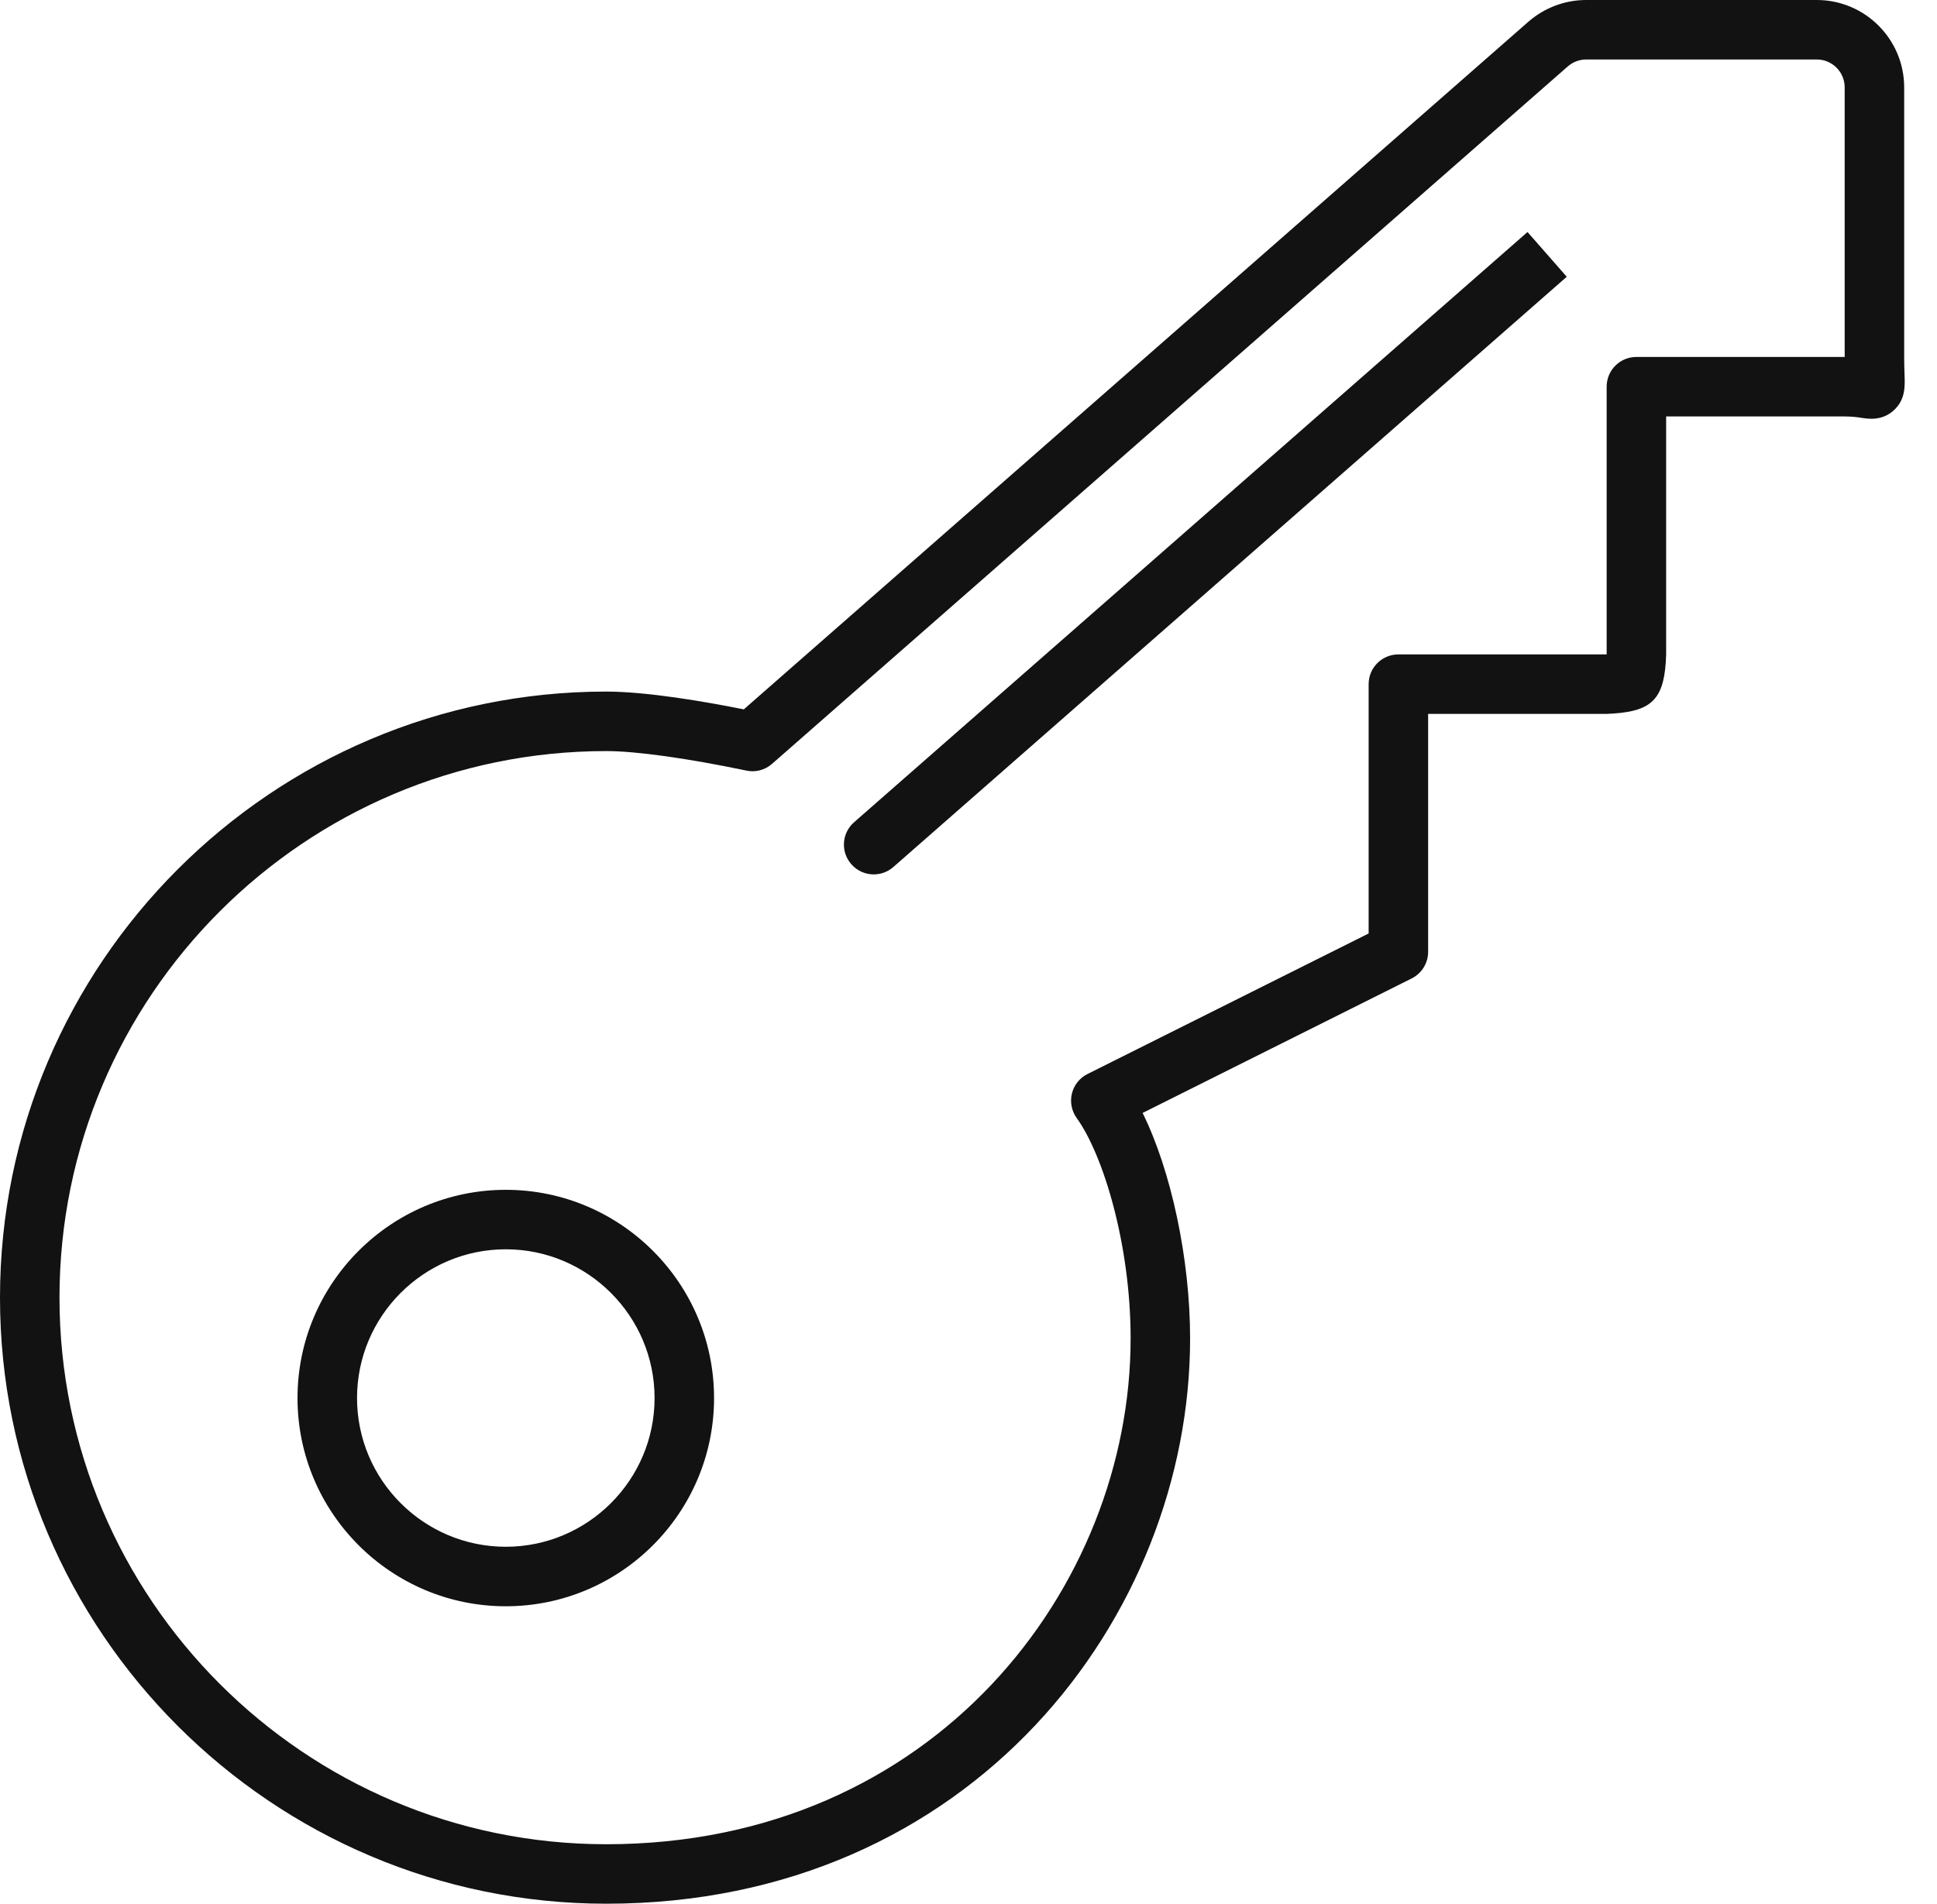 <svg width="59" height="58" viewBox="0 0 59 58" fill="none" xmlns="http://www.w3.org/2000/svg">
<path d="M26.613 26.64C26.36 26.64 26.111 26.535 25.931 26.33C25.599 25.953 25.638 25.381 26.015 25.051L46.527 7.069L47.723 8.432L27.211 26.415C27.039 26.566 26.825 26.64 26.613 26.64ZM18.466 58C8.283 58 0 49.715 0 39.534C0 29.353 8.283 21.07 18.464 21.07C19.702 21.07 21.48 21.376 22.656 21.612L46.557 0.659C47.049 0.233 47.672 0 48.315 0H55.338C56.806 0 58 1.194 58 2.662V10.875C58 11.102 58.007 11.274 58.011 11.404C58.025 11.769 58.042 12.182 57.676 12.508C57.32 12.827 56.91 12.763 56.692 12.729C56.583 12.712 56.421 12.688 56.188 12.688H50.75V19.938C50.71 21.273 50.349 21.657 49.142 21.739C49.122 21.739 48.958 21.75 48.938 21.75H43.5V29C43.5 29.342 43.306 29.656 42.999 29.81L34.803 33.908C35.667 35.654 36.25 38.341 36.25 40.781C36.25 49.246 29.598 58 18.466 58ZM18.466 22.883C9.283 22.883 1.812 30.353 1.812 39.534C1.812 48.717 9.283 56.188 18.466 56.188C28.463 56.188 34.438 48.354 34.438 40.781C34.438 37.894 33.592 35.163 32.795 34.062C32.64 33.846 32.587 33.573 32.65 33.316C32.713 33.058 32.888 32.839 33.126 32.721L41.688 28.44V20.844C41.688 20.343 42.093 19.938 42.594 19.938H48.938V11.781C48.938 11.28 49.343 10.875 49.844 10.875H56.188V2.662C56.188 2.193 55.807 1.812 55.338 1.812H48.315C48.109 1.812 47.908 1.888 47.75 2.027L23.515 23.273C23.302 23.459 23.013 23.539 22.732 23.477C20.929 23.1 19.373 22.883 18.466 22.883ZM15.406 48.938C11.908 48.938 9.062 46.092 9.062 42.594C9.062 39.096 11.908 36.25 15.406 36.25C18.904 36.25 21.75 39.096 21.75 42.594C21.75 46.092 18.904 48.938 15.406 48.938ZM15.406 38.062C12.908 38.062 10.875 40.096 10.875 42.594C10.875 45.092 12.908 47.125 15.406 47.125C17.904 47.125 19.938 45.092 19.938 42.594C19.938 40.096 17.904 38.062 15.406 38.062Z" fill="#121212"/>
</svg>
